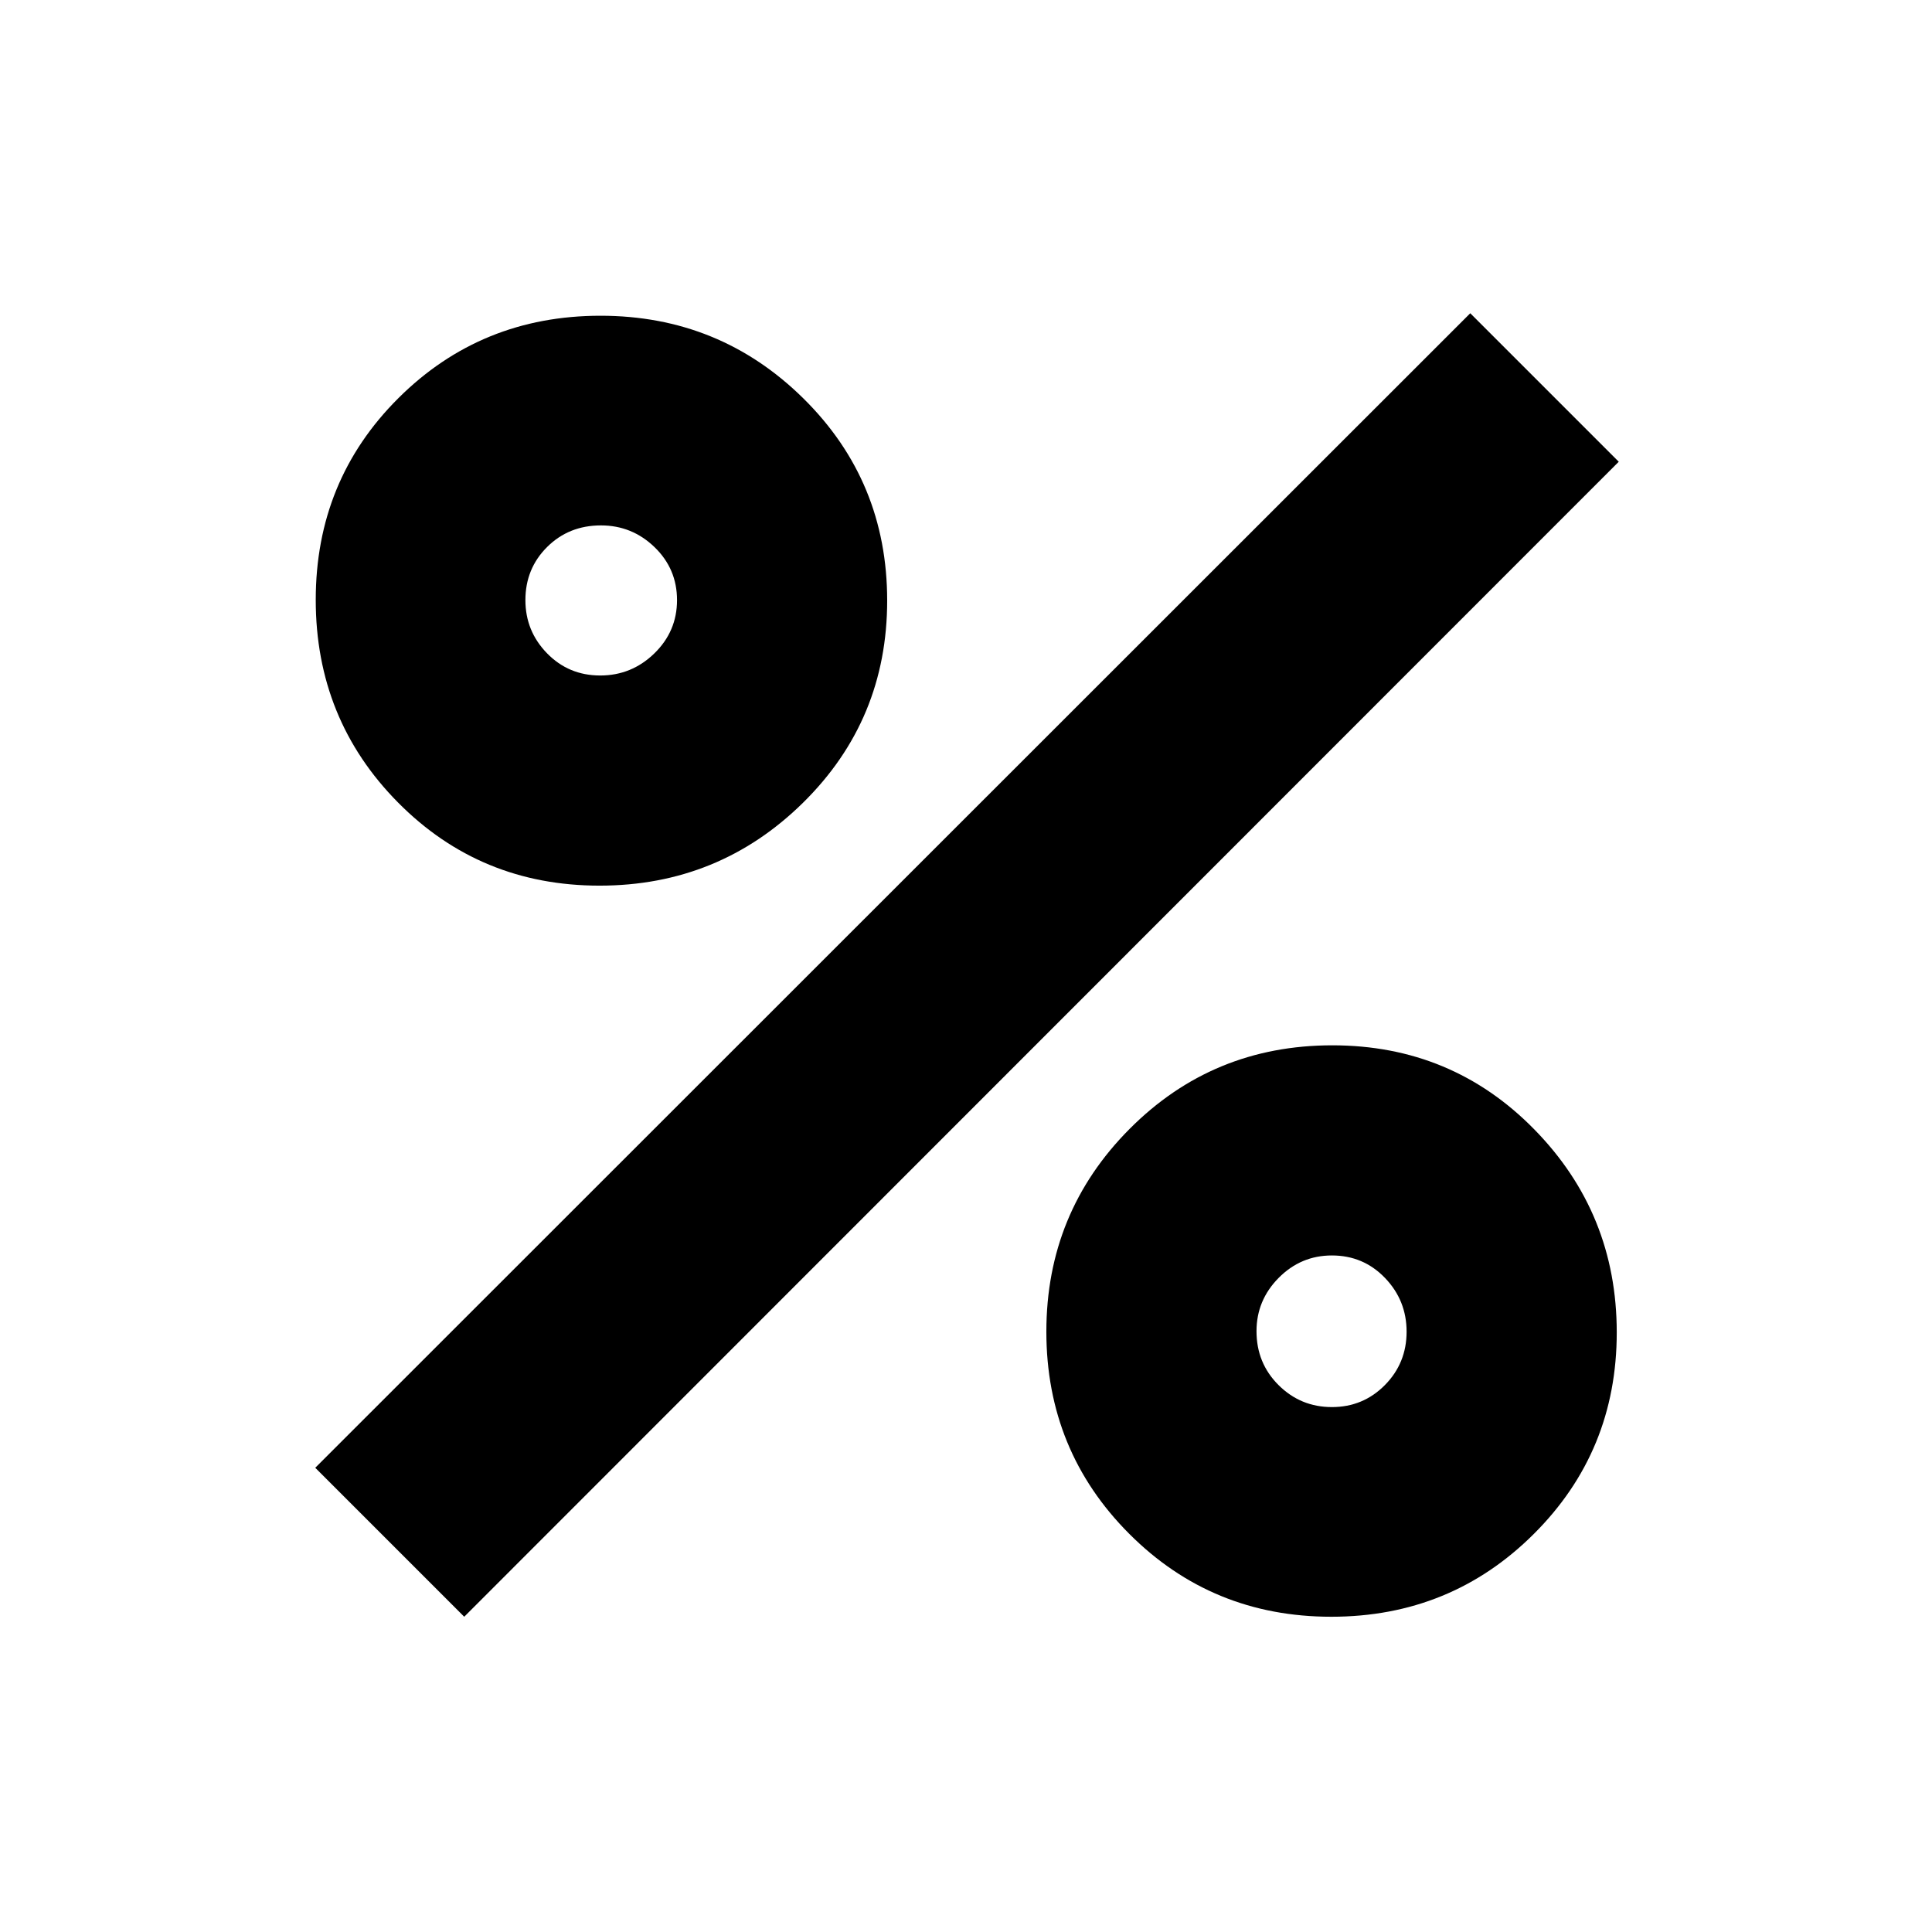 <svg xmlns="http://www.w3.org/2000/svg" height="20" viewBox="0 -960 960 960" width="20"><path d="M297.9-519.93q-59.25 0-100.13-41.32-40.88-41.31-40.88-100.68 0-59.37 41.11-100.28 41.1-40.9 100.38-40.9 59.18 0 100.81 41.08 41.64 41.09 41.64 100.43t-41.84 100.5q-41.84 41.17-101.09 41.17Zm.35-104.42q15.6 0 26.88-10.97t11.28-26.49q0-15.52-11.17-26.32-11.18-10.8-26.63-10.8-15.96 0-26.75 10.73-10.79 10.74-10.79 26.39 0 15.4 10.75 26.43t26.43 11.03Zm363.27 467.7q-59.3 0-100.44-41.24-41.15-41.25-41.15-100.42 0-59.18 41.35-100.73 41.34-41.55 100.75-41.55 59.4 0 100.36 41.79 40.96 41.78 40.96 100.89t-41.27 100.18q-41.26 41.08-100.56 41.08Zm.29-104.18q15.52 0 26.32-10.92 10.8-10.93 10.8-26.55 0-15.53-10.73-26.7-10.74-11.17-26.39-11.17-15.4 0-26.43 11.12-11.03 11.13-11.03 26.51 0 15.89 10.97 26.8t26.49 10.91ZM230.67-156.65l-74.02-74.02 573.92-573.68 73.78 73.78-573.68 573.92Z"/></svg>